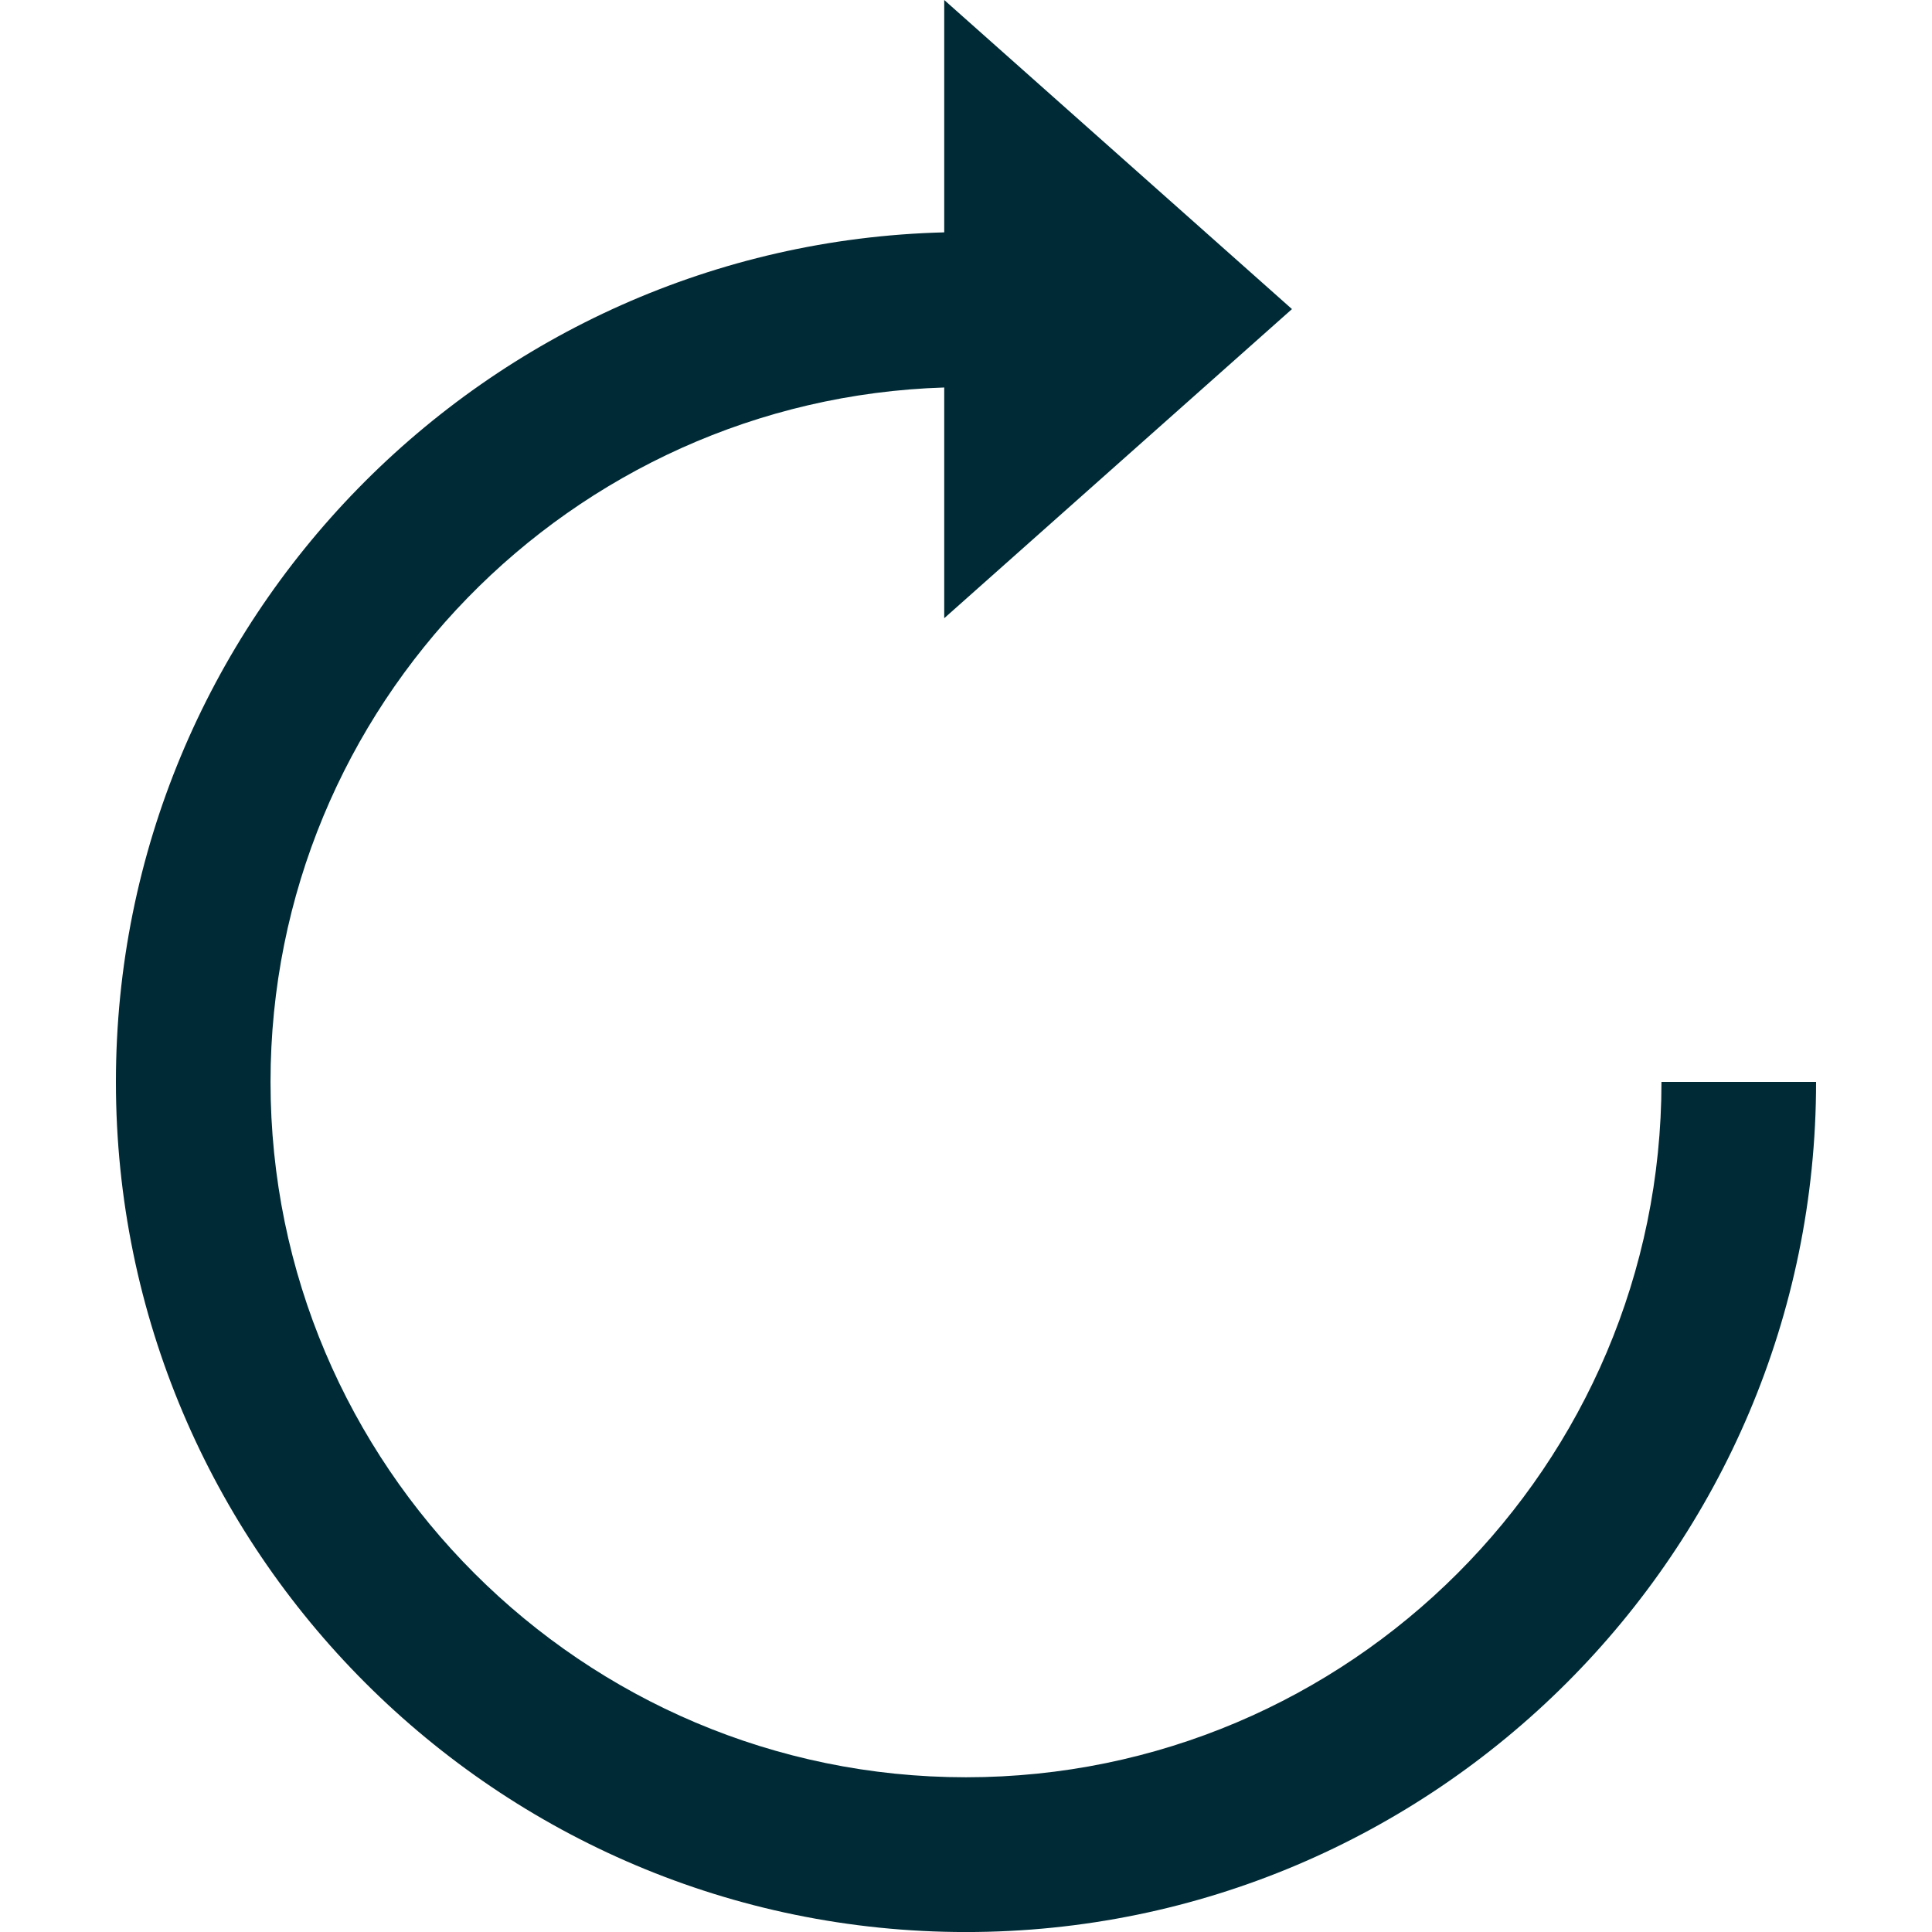 <?xml version="1.0" encoding="iso-8859-1"?>
<!-- Generator: Adobe Illustrator 16.0.0, SVG Export Plug-In . SVG Version: 6.00 Build 0)  -->
<!DOCTYPE svg PUBLIC "-//W3C//DTD SVG 1.1//EN" "http://www.w3.org/Graphics/SVG/1.1/DTD/svg11.dtd">
<svg xmlns="http://www.w3.org/2000/svg" xmlns:xlink="http://www.w3.org/1999/xlink" version="1.1" id="Capa_1" x="0px" y="0px" width="512px" height="512px" viewBox="0 0 51.818 51.818" style="enable-background:new 0 0 51.818 51.818;" xml:space="preserve">
<g>
	<path d="M44.562,29.018c0,10.282-8.368,18.65-18.653,18.65c-10.285,0-18.653-8.365-18.653-18.65   c0-10.087,8.057-18.312,18.069-18.625v6.188l9.327-8.291L25.325,0v6.232C13.023,6.544,3.109,16.642,3.109,29.018   c0,12.57,10.228,22.801,22.8,22.801c12.571,0,22.8-10.229,22.8-22.801H44.562z" fill="#002b36"/>
</g>
<g>
</g>
<g>
</g>
<g>
</g>
<g>
</g>
<g>
</g>
<g>
</g>
<g>
</g>
<g>
</g>
<g>
</g>
<g>
</g>
<g>
</g>
<g>
</g>
<g>
</g>
<g>
</g>
<g>
</g>
</svg>

